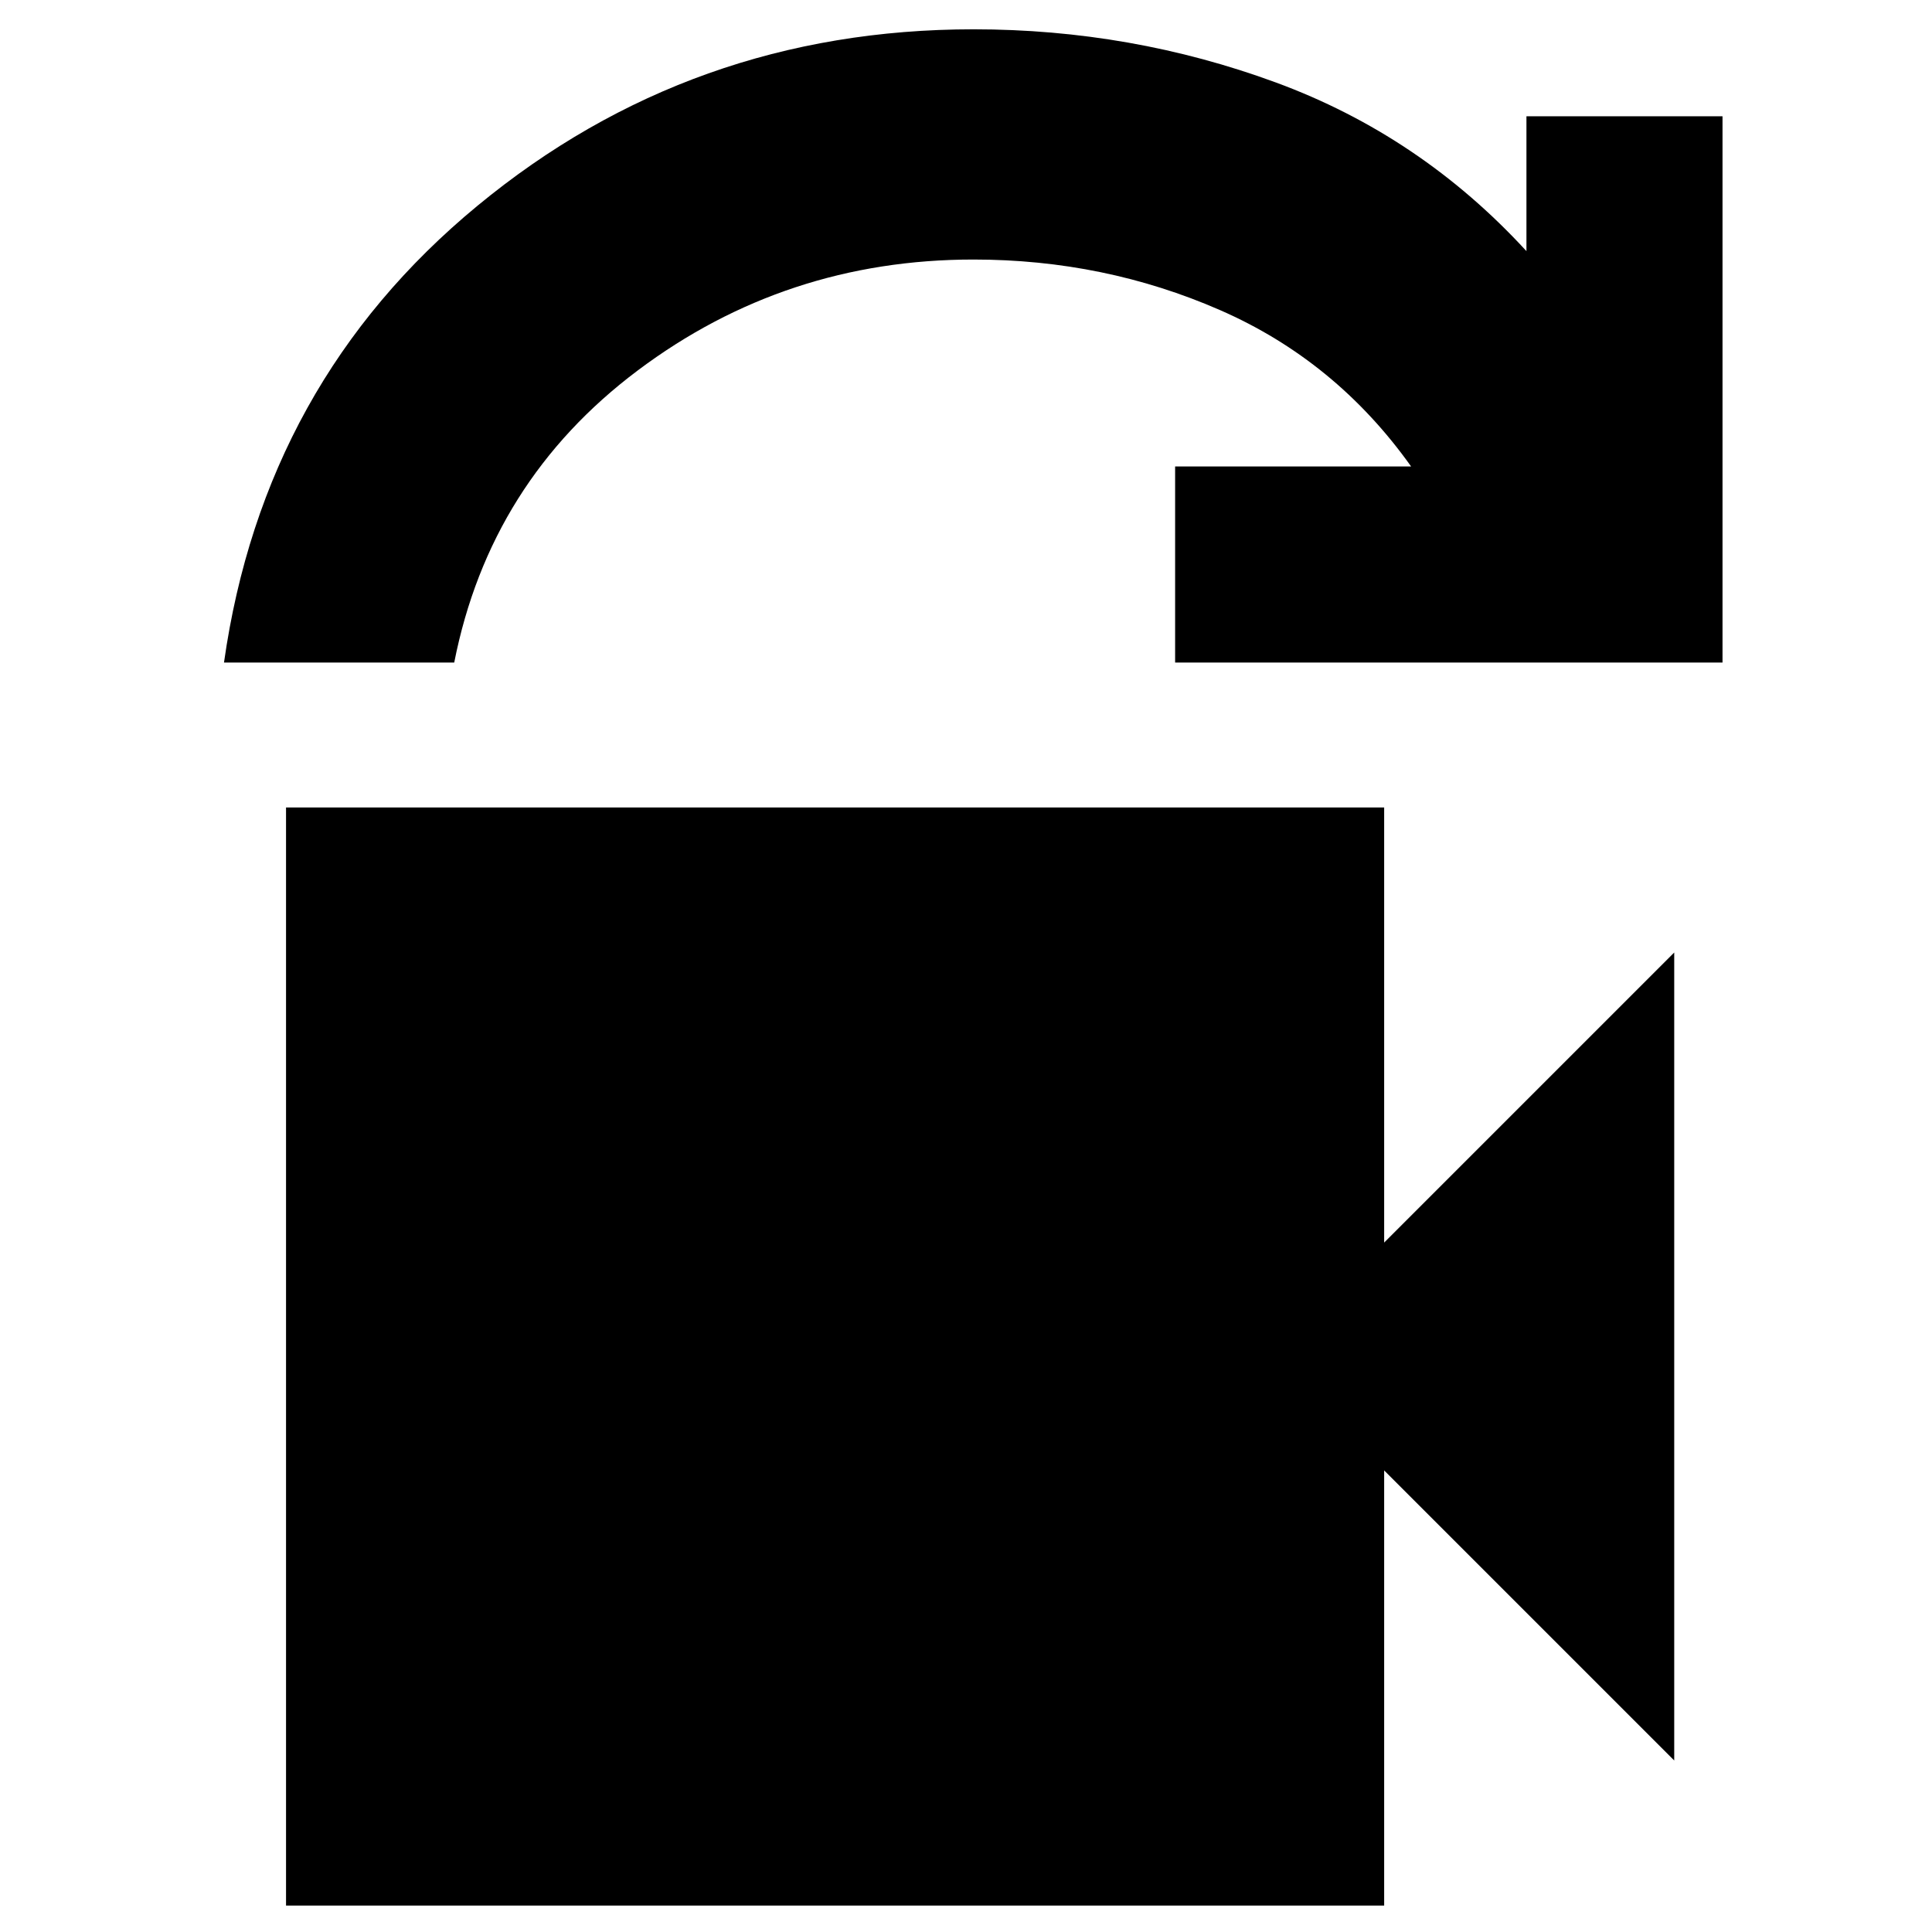 <svg xmlns="http://www.w3.org/2000/svg" height="20" viewBox="0 -960 960 960" width="20"><path d="M111.3-630.78q19.74-139.35 125.98-227 106.24-87.66 246.46-87.66 78.39 0 150.22 26.42 71.82 26.41 124.52 83.8v-67h97.43v271.44h-272v-97.44h117.26q-37.43-52.56-94.93-77.69-57.5-25.13-122.5-25.13-93.44 0-166.87 55.13-73.44 55.13-91.17 145.13H111.3Zm30.83 617.65v-545.65h545.65v216.21L831.91-486.7v401.48L687.78-229.35v216.22H142.13Z"/></svg>